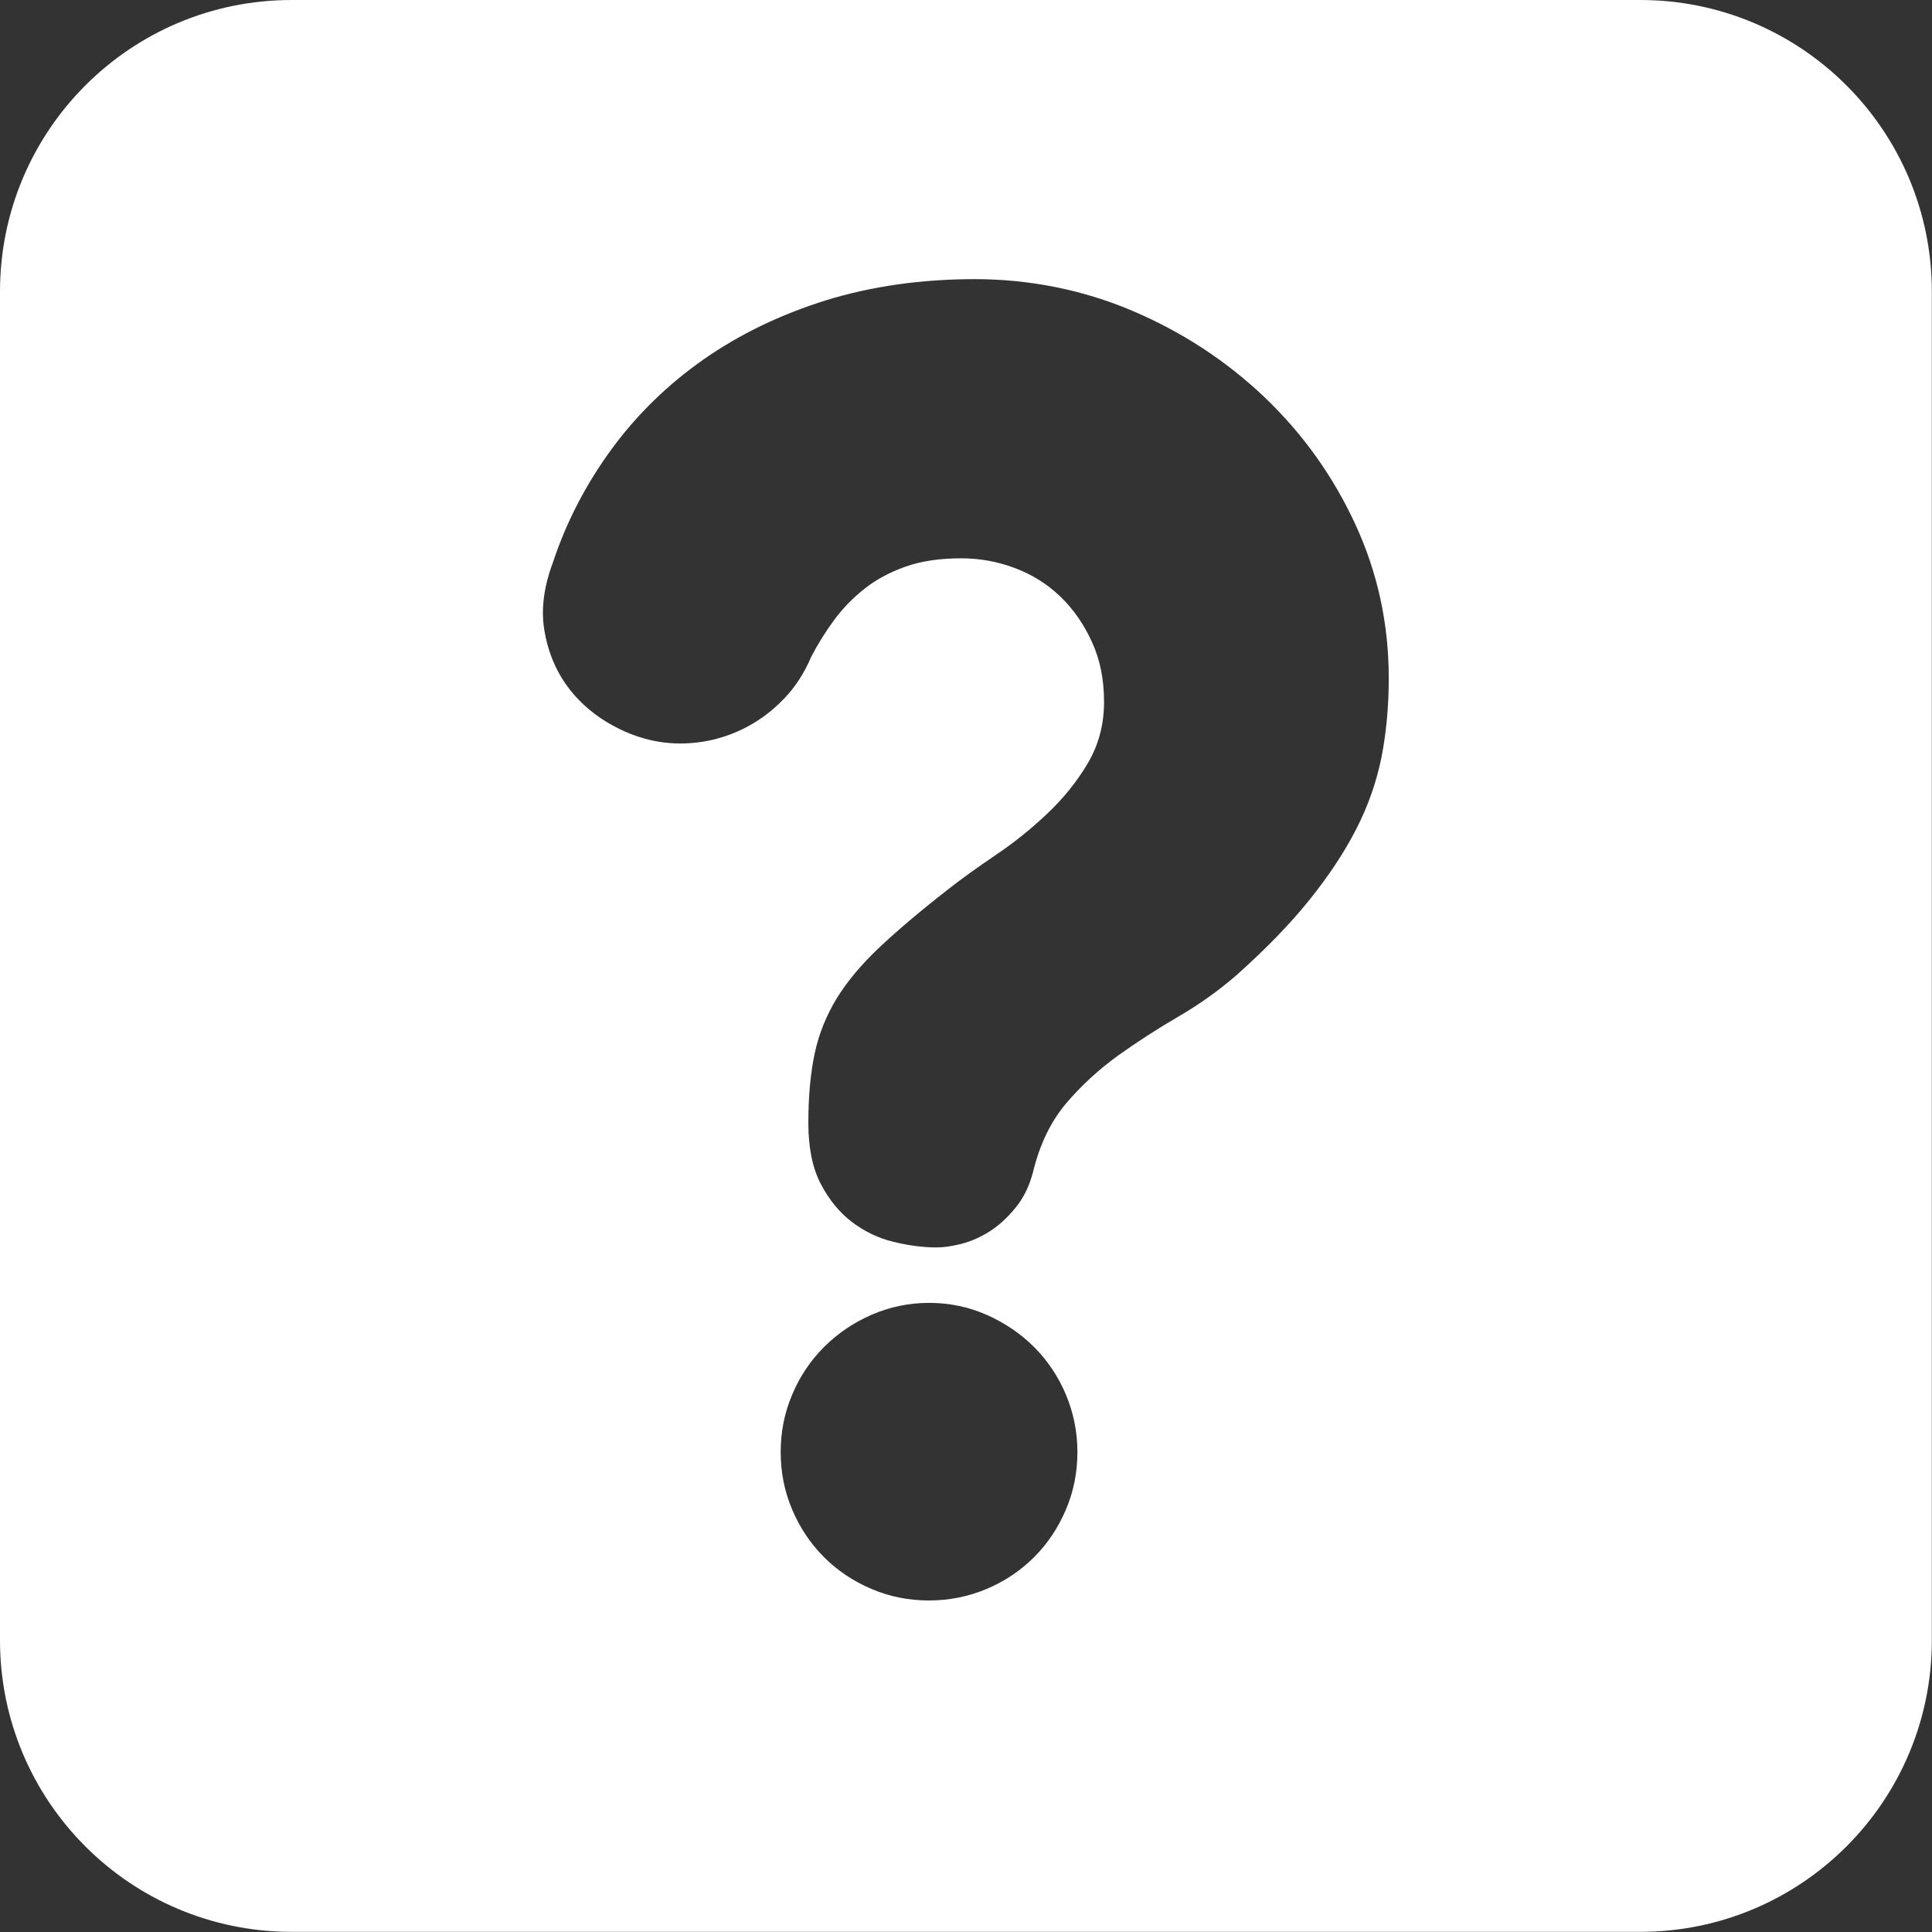 <svg width="60" height="60" viewBox="0 0 60 60" fill="none" xmlns="http://www.w3.org/2000/svg">
<rect x="0" y="0" width="60" height="60" fill="#333333" stroke="none"/>
<g clip-path="url(#clip0_929_2357)">
<path d="M50.94 0H9.056C4.053 0 0 4.053 0 9.056V50.94C0 55.942 4.053 59.995 9.056 59.995H50.94C55.942 59.995 59.995 55.942 59.995 50.94V9.056C59.995 4.053 55.942 0 50.94 0ZM33.101 46.887C32.86 47.45 32.533 47.941 32.115 48.359C31.697 48.777 31.202 49.109 30.643 49.345C30.079 49.581 29.484 49.704 28.853 49.704C28.221 49.704 27.626 49.586 27.062 49.345C26.499 49.104 26.008 48.777 25.59 48.359C25.172 47.941 24.841 47.446 24.604 46.887C24.363 46.323 24.245 45.728 24.245 45.096C24.245 44.465 24.363 43.87 24.604 43.306C24.841 42.743 25.172 42.252 25.59 41.834C26.008 41.416 26.499 41.08 27.062 40.834C27.626 40.589 28.221 40.462 28.853 40.462C29.484 40.462 30.079 40.585 30.643 40.834C31.206 41.084 31.697 41.416 32.115 41.834C32.533 42.252 32.865 42.747 33.101 43.306C33.337 43.87 33.46 44.465 33.46 45.096C33.46 45.728 33.342 46.323 33.101 46.887ZM42.902 23.523C42.747 24.286 42.488 25.031 42.116 25.754C41.743 26.481 41.257 27.212 40.657 27.958C40.058 28.703 39.299 29.484 38.381 30.302C37.827 30.779 37.231 31.202 36.591 31.574C35.95 31.947 35.332 32.347 34.732 32.774C34.133 33.206 33.592 33.701 33.115 34.26C32.638 34.823 32.292 35.532 32.083 36.391C31.97 36.831 31.788 37.204 31.538 37.508C31.288 37.813 31.025 38.058 30.738 38.24C30.452 38.422 30.161 38.549 29.866 38.626C29.571 38.703 29.307 38.74 29.08 38.74C28.662 38.74 28.217 38.681 27.749 38.567C27.281 38.454 26.854 38.249 26.463 37.954C26.072 37.658 25.749 37.263 25.49 36.768C25.231 36.273 25.104 35.641 25.104 34.878C25.104 34.037 25.172 33.315 25.304 32.701C25.436 32.092 25.668 31.524 25.99 30.997C26.313 30.475 26.753 29.948 27.308 29.425C27.862 28.903 28.567 28.303 29.425 27.635C29.861 27.29 30.366 26.931 30.929 26.549C31.493 26.167 32.02 25.745 32.515 25.277C33.01 24.809 33.433 24.291 33.774 23.718C34.114 23.146 34.287 22.51 34.287 21.801C34.287 21.092 34.164 20.492 33.914 19.942C33.664 19.393 33.337 18.916 32.928 18.525C32.52 18.134 32.047 17.839 31.511 17.639C30.975 17.439 30.425 17.339 29.852 17.339C29.184 17.339 28.607 17.425 28.121 17.598C27.635 17.77 27.208 17.998 26.849 18.284C26.485 18.57 26.172 18.893 25.904 19.256C25.636 19.62 25.399 20.002 25.191 20.401C24.981 20.897 24.704 21.328 24.359 21.687C24.014 22.051 23.627 22.346 23.2 22.573C22.769 22.8 22.319 22.955 21.842 23.032C21.365 23.109 20.897 23.109 20.438 23.032C19.883 22.937 19.352 22.732 18.834 22.419C18.32 22.105 17.893 21.71 17.561 21.233C17.23 20.756 17.007 20.197 16.903 19.561C16.798 18.92 16.889 18.22 17.175 17.457C17.593 16.198 18.202 15.031 18.993 13.949C19.783 12.872 20.738 11.941 21.855 11.159C22.973 10.378 24.236 9.769 25.645 9.328C27.058 8.892 28.603 8.669 30.279 8.669C31.956 8.669 33.628 8.997 35.173 9.655C36.718 10.314 38.081 11.205 39.267 12.332C40.448 13.459 41.389 14.767 42.084 16.267C42.779 17.766 43.129 19.361 43.129 21.06C43.129 21.937 43.052 22.76 42.902 23.523Z" fill="white"/>
</g>
<defs>
<clipPath id="clip0_929_2357">
<rect width="60" height="60" fill="white"/>
</clipPath>
</defs>
</svg>

